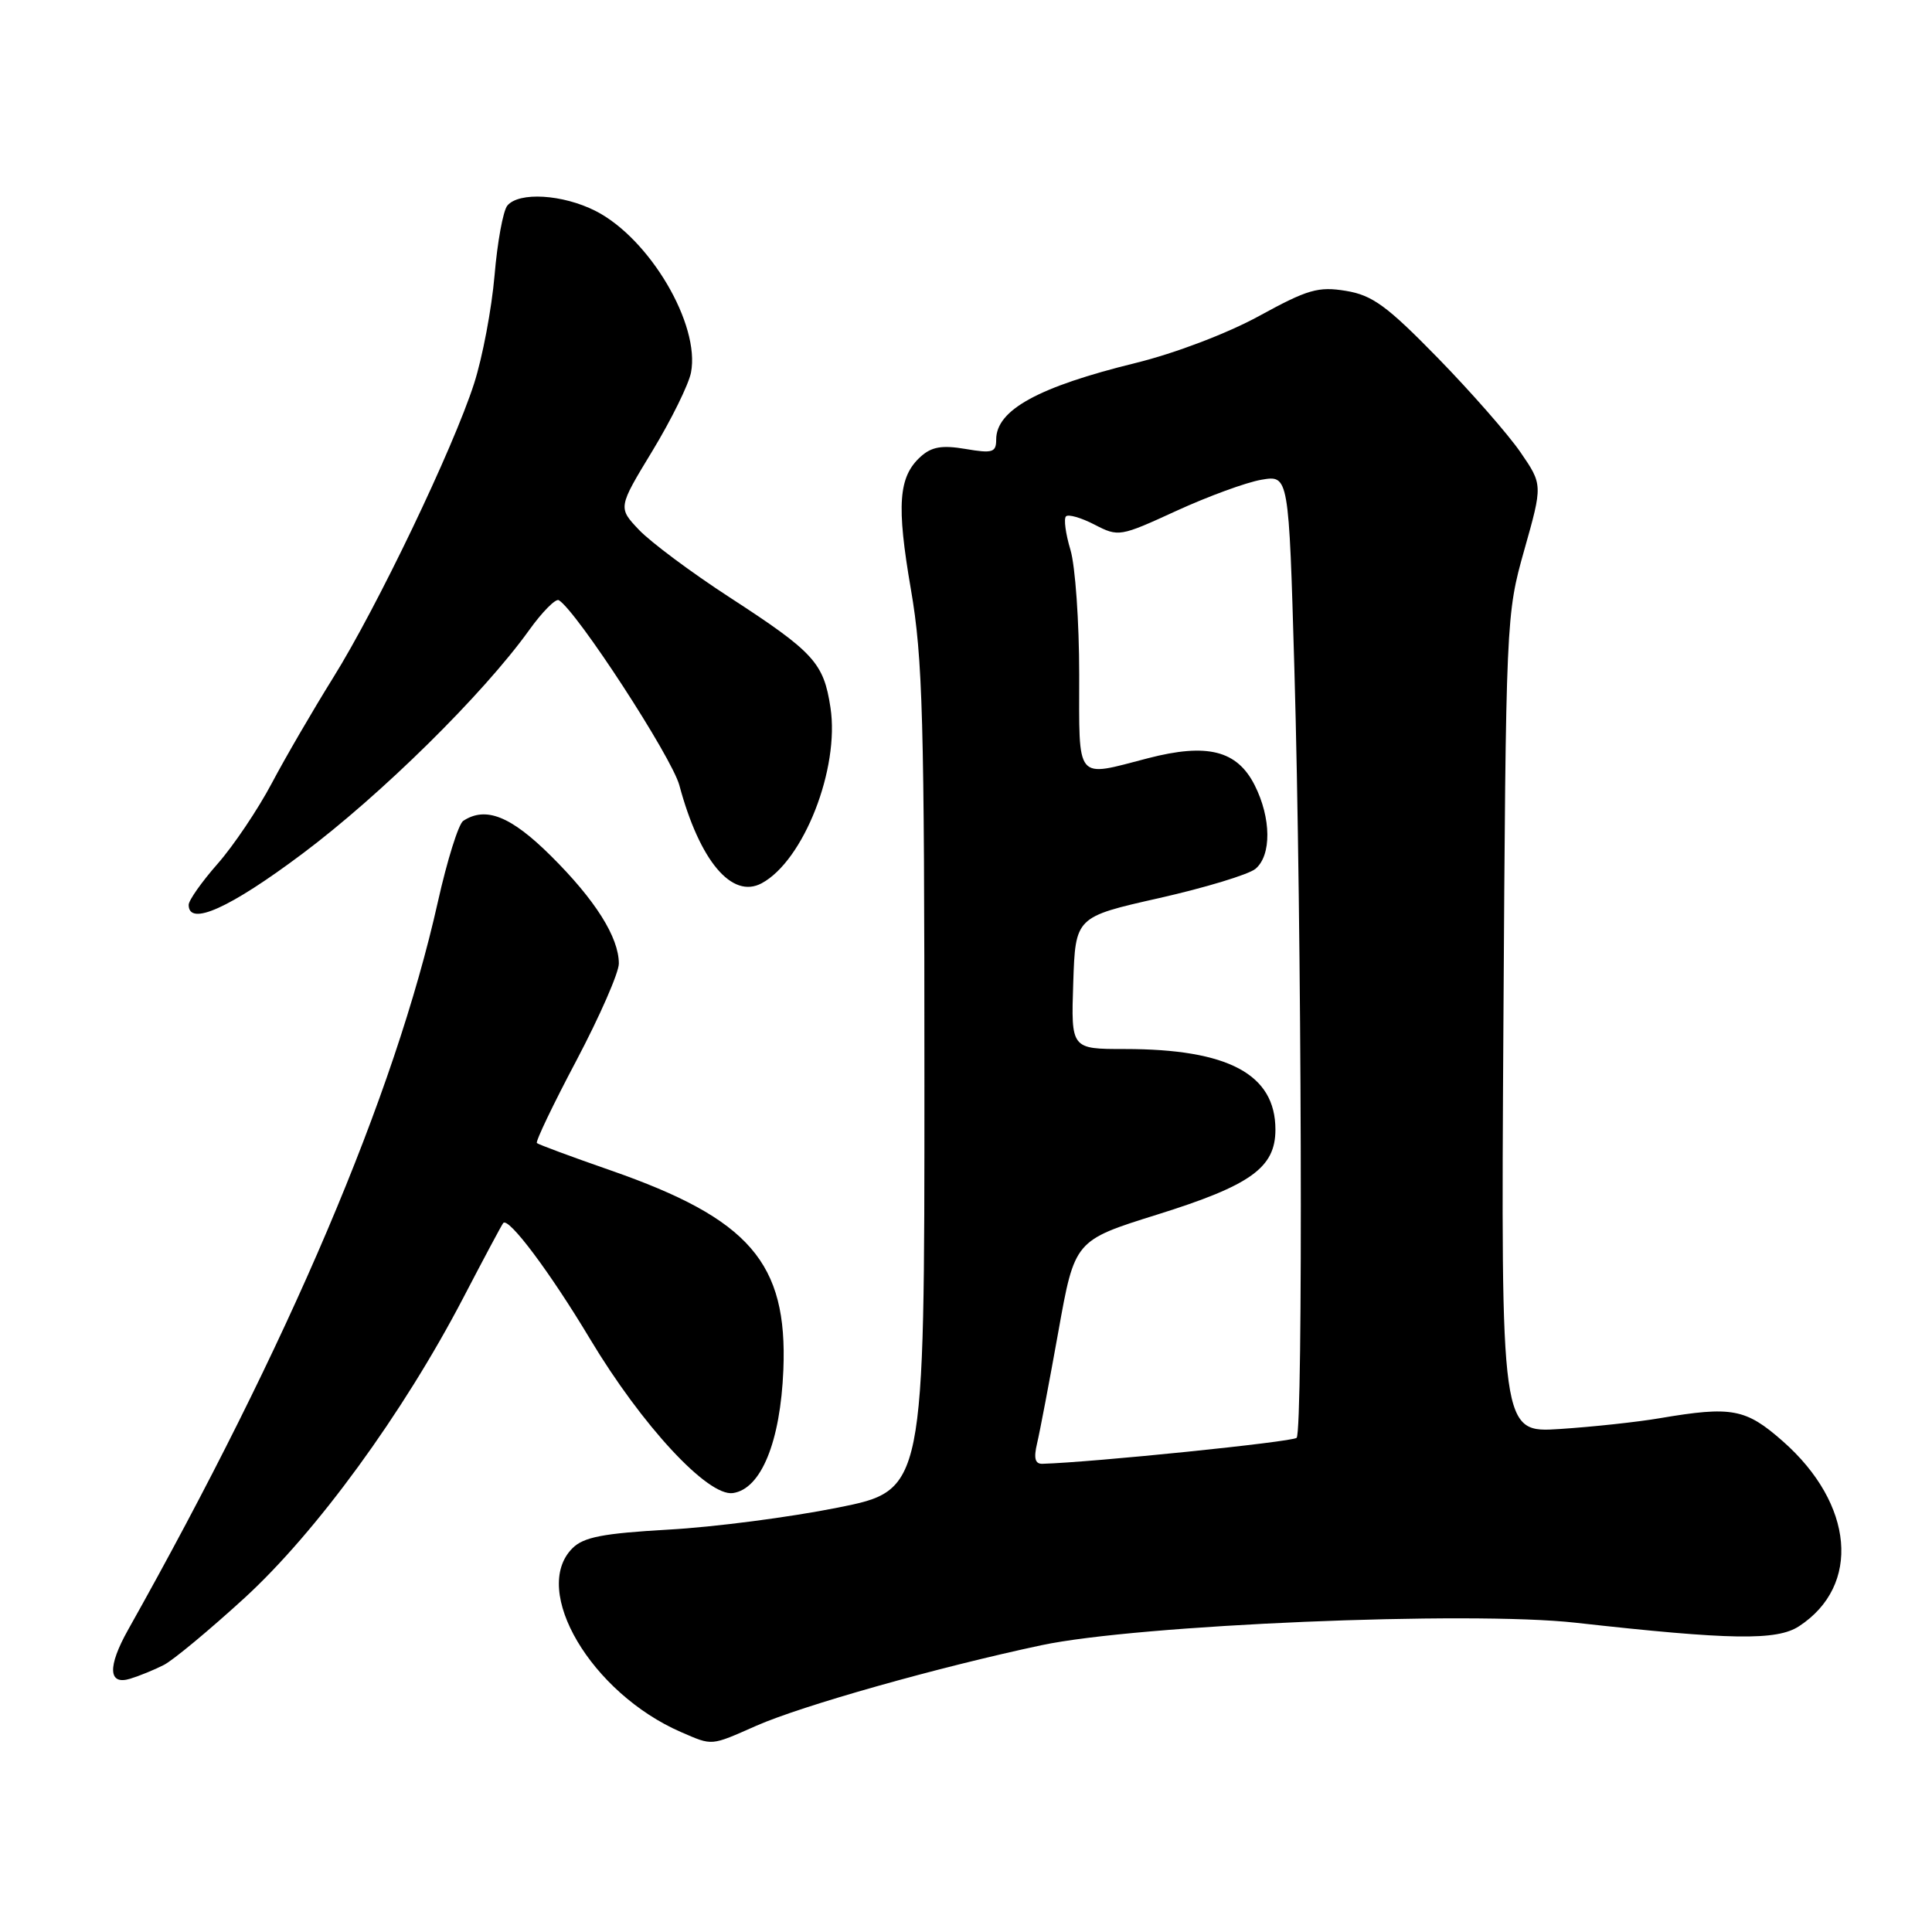 <?xml version="1.0" encoding="UTF-8" standalone="no"?>
<!DOCTYPE svg PUBLIC "-//W3C//DTD SVG 1.1//EN" "http://www.w3.org/Graphics/SVG/1.1/DTD/svg11.dtd" >
<svg xmlns="http://www.w3.org/2000/svg" xmlns:xlink="http://www.w3.org/1999/xlink" version="1.1" viewBox="0 0 256 256">
 <g >
 <path fill="currentColor"
d=" M 100.22 228.67 C 106.31 225.99 124.23 220.93 138.00 218.00 C 150.73 215.29 194.64 213.44 208.78 215.02 C 229.38 217.32 235.44 217.41 238.39 215.48 C 246.62 210.09 245.67 199.28 236.23 190.97 C 231.31 186.64 229.49 186.30 219.93 187.92 C 216.95 188.43 210.98 189.07 206.69 189.35 C 198.88 189.86 198.88 189.86 199.21 135.68 C 199.54 81.77 199.56 81.46 201.98 72.86 C 204.42 64.22 204.42 64.22 201.46 59.91 C 199.83 57.54 194.90 51.92 190.50 47.41 C 183.76 40.51 181.85 39.12 178.34 38.54 C 174.68 37.94 173.28 38.34 166.84 41.87 C 162.60 44.19 155.70 46.81 150.50 48.09 C 137.59 51.26 132.00 54.32 132.00 58.24 C 132.00 59.95 131.52 60.10 127.94 59.49 C 124.82 58.96 123.44 59.20 121.99 60.51 C 119.05 63.17 118.77 66.89 120.70 78.10 C 122.27 87.22 122.49 95.19 122.49 142.98 C 122.50 197.47 122.50 197.47 111.00 199.77 C 104.67 201.04 94.60 202.35 88.60 202.68 C 79.87 203.18 77.33 203.67 75.85 205.15 C 70.29 210.71 78.35 224.34 90.24 229.51 C 94.47 231.34 94.10 231.37 100.22 228.67 Z  M 21.72 220.61 C 22.95 219.98 27.75 215.99 32.40 211.74 C 41.93 203.01 53.39 187.30 61.37 172.00 C 64.09 166.78 66.48 162.30 66.68 162.06 C 67.37 161.22 72.88 168.57 78.17 177.40 C 85.05 188.88 93.79 198.31 97.11 197.84 C 100.85 197.31 103.41 191.05 103.80 181.50 C 104.37 167.32 99.33 161.50 80.91 155.08 C 75.73 153.28 71.34 151.65 71.14 151.46 C 70.94 151.26 73.30 146.33 76.39 140.50 C 79.47 134.66 82.00 128.89 82.00 127.68 C 82.00 124.19 78.87 119.23 72.98 113.39 C 67.69 108.14 64.36 106.81 61.38 108.77 C 60.76 109.17 59.25 114.00 58.02 119.50 C 52.28 145.13 38.31 177.95 16.96 215.98 C 14.23 220.85 14.34 223.34 17.25 222.44 C 18.49 222.06 20.50 221.24 21.72 220.61 Z  M 40.02 113.16 C 50.46 105.35 63.99 92.02 70.09 83.53 C 71.85 81.07 73.64 79.27 74.05 79.53 C 76.45 81.01 89.01 100.31 90.02 104.06 C 92.71 114.08 96.98 119.15 100.92 117.04 C 106.48 114.06 111.28 101.83 110.04 93.75 C 109.14 87.81 107.85 86.41 96.60 79.10 C 91.60 75.85 86.24 71.85 84.69 70.23 C 81.88 67.27 81.88 67.27 86.44 59.76 C 88.95 55.62 91.25 50.95 91.56 49.37 C 92.80 43.00 86.08 31.61 78.93 27.96 C 74.57 25.74 68.75 25.39 67.22 27.25 C 66.66 27.94 65.90 32.10 65.53 36.50 C 65.15 40.90 63.94 47.34 62.82 50.82 C 60.06 59.40 49.97 80.47 44.12 89.84 C 41.50 94.05 37.84 100.33 36.01 103.79 C 34.17 107.26 30.95 112.05 28.84 114.45 C 26.73 116.85 25.00 119.30 25.00 119.90 C 25.00 122.78 30.42 120.35 40.02 113.16 Z  M 137.42 191.25 C 137.78 189.74 139.05 183.07 140.24 176.43 C 142.40 164.36 142.40 164.36 153.30 160.95 C 165.75 157.06 169.00 154.72 169.00 149.68 C 169.00 142.34 162.76 139.00 149.02 139.00 C 141.92 139.00 141.92 139.00 142.21 130.25 C 142.50 121.50 142.50 121.50 153.60 119.00 C 159.70 117.62 165.44 115.88 166.35 115.13 C 168.50 113.34 168.45 108.40 166.25 104.04 C 163.92 99.43 159.97 98.43 152.11 100.47 C 142.39 102.99 143.00 103.73 143.00 89.37 C 143.00 82.42 142.48 74.99 141.84 72.86 C 141.20 70.73 140.93 68.73 141.25 68.42 C 141.56 68.11 143.27 68.60 145.04 69.52 C 148.21 71.16 148.41 71.12 155.88 67.69 C 160.07 65.77 165.14 63.91 167.14 63.57 C 170.77 62.95 170.77 62.95 171.51 88.57 C 172.49 122.44 172.68 189.64 171.81 190.52 C 171.27 191.06 144.75 193.77 138.13 193.96 C 137.15 193.99 136.95 193.23 137.42 191.25 Z "/>
</g>
</svg>